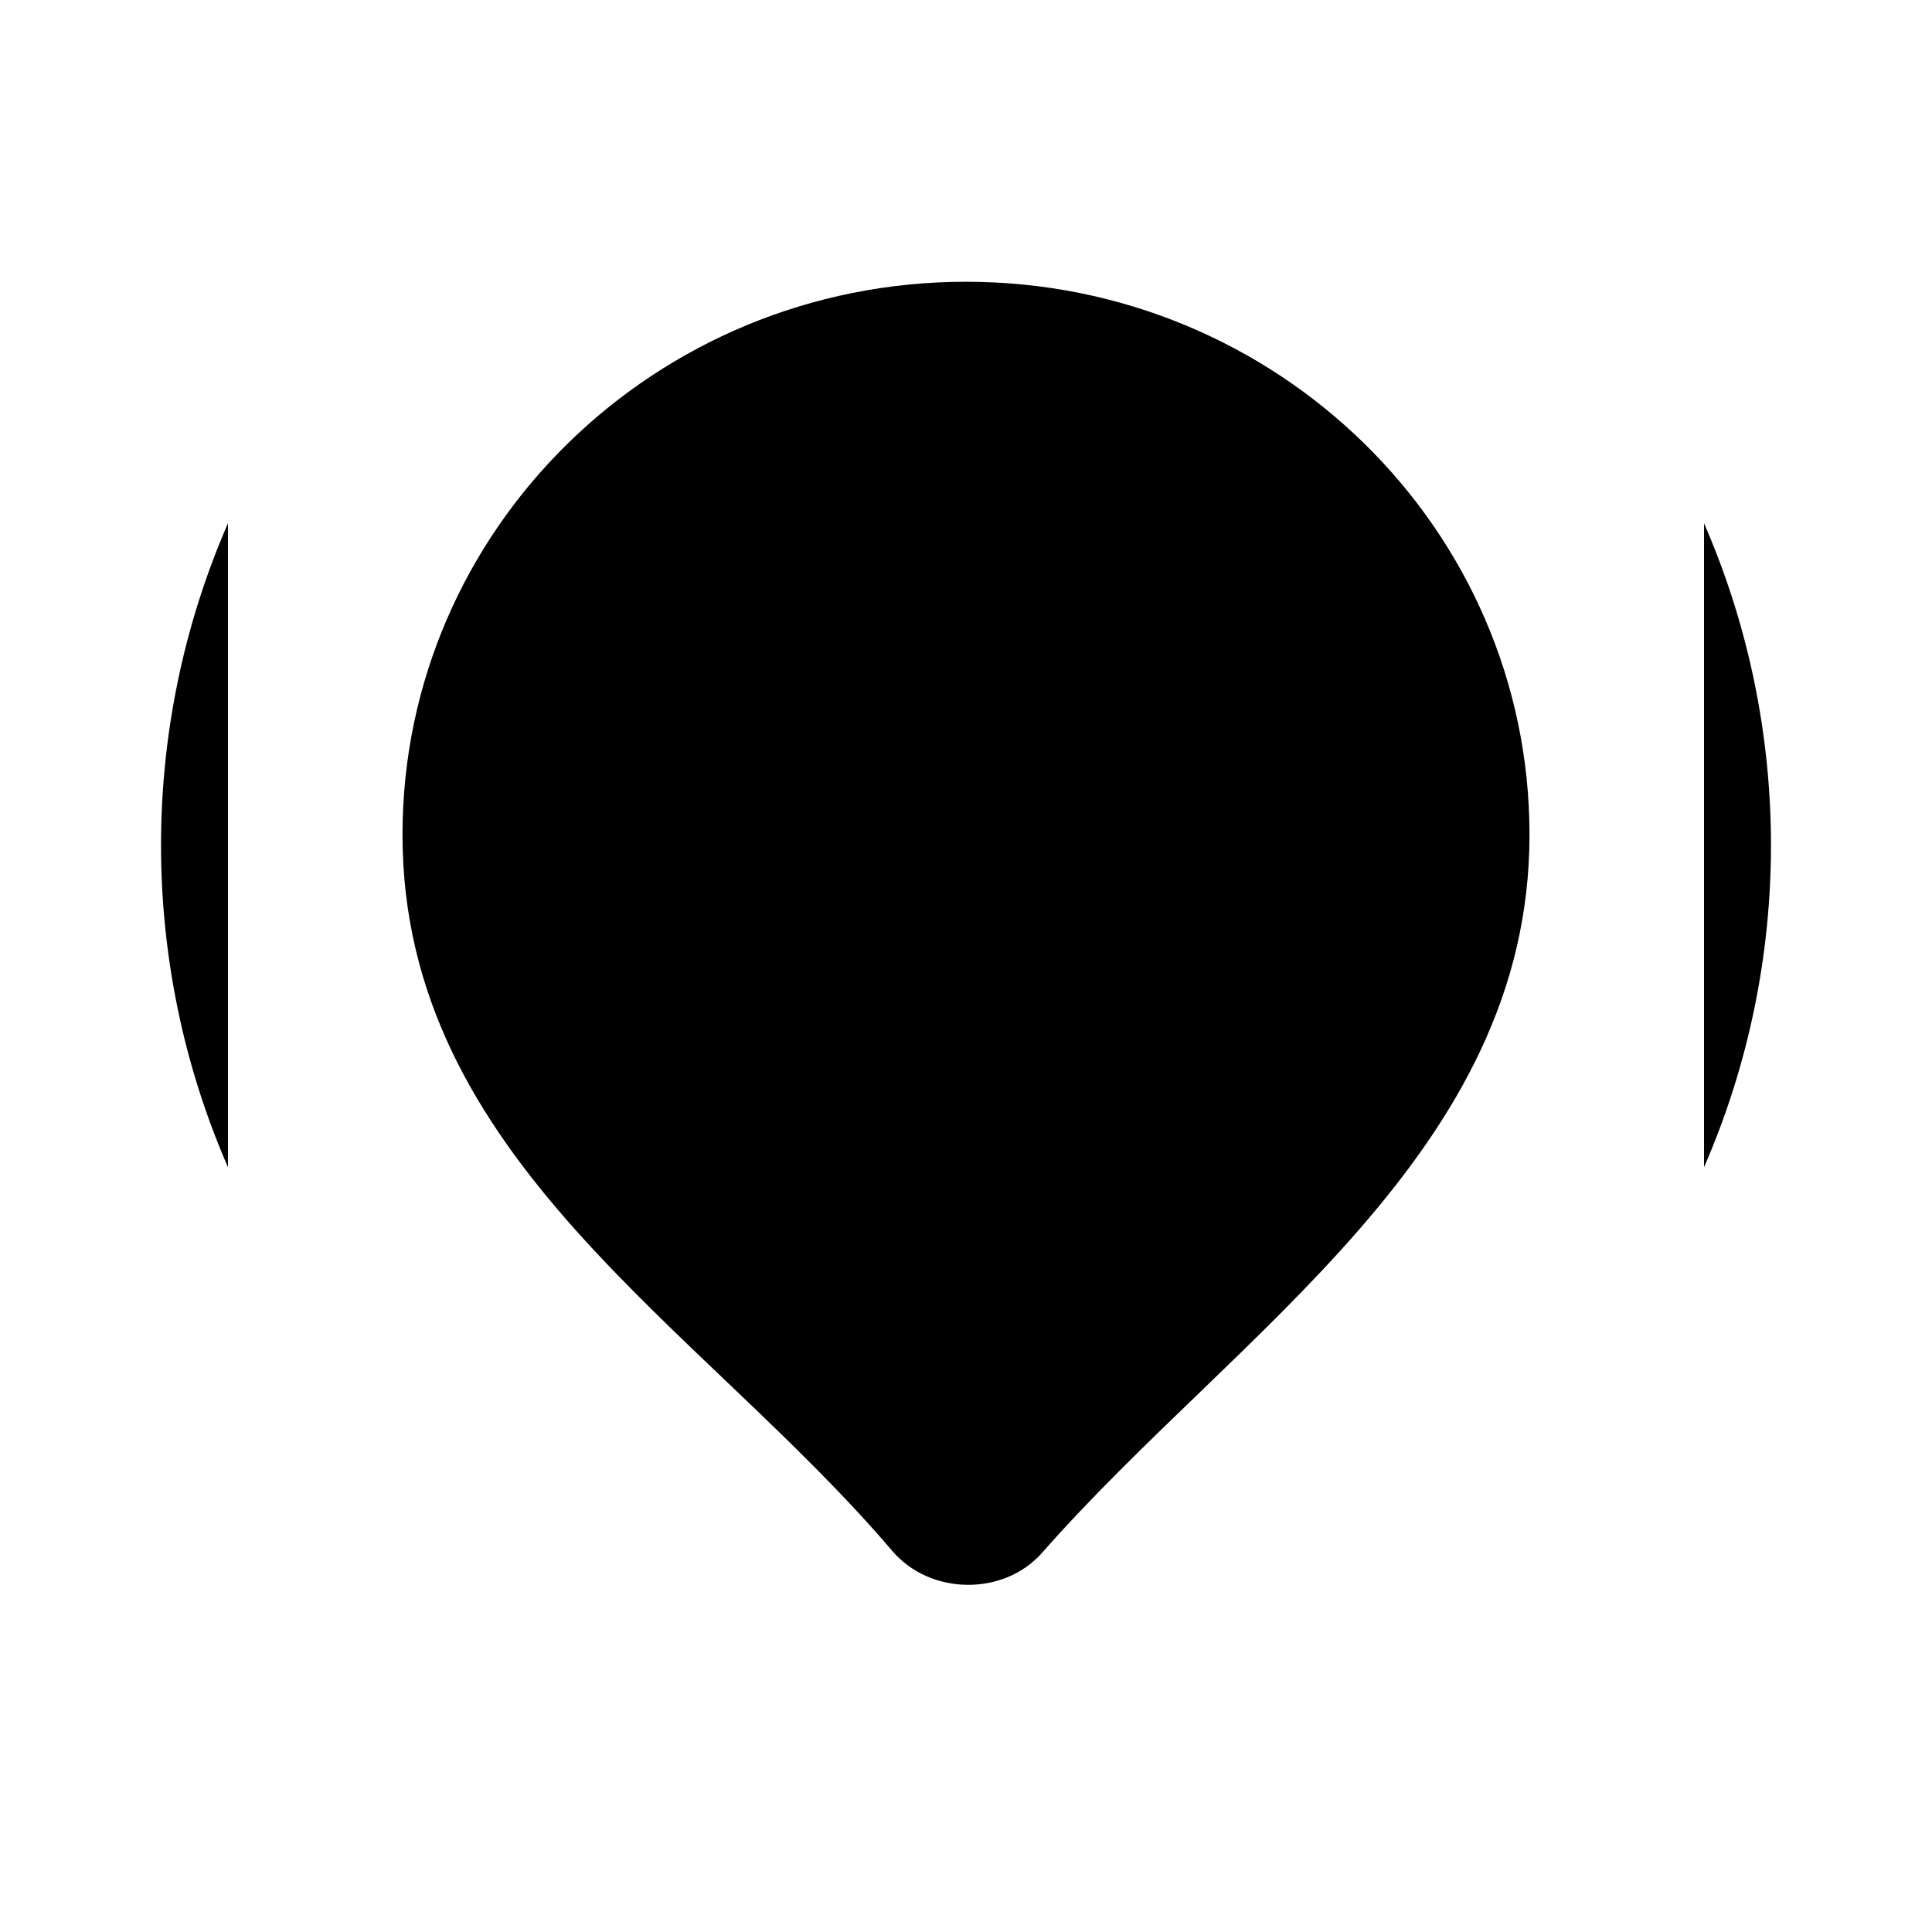 <svg viewBox="0 0 24 24" xmlns="http://www.w3.org/2000/svg"><path d="M21.168 6.5C22.277 9.044 22.277 11.956 21.168 14.5M2.832 14.5C1.723 11.956 1.723 9.044 2.832 6.5"/><path d="M14.5 10.5C14.5 11.881 13.381 13 12 13C10.619 13 9.5 11.881 9.5 10.5C9.5 9.119 10.619 8 12 8C13.381 8 14.5 9.119 14.5 10.5Z"/><path d="M12 3.5C8.134 3.5 5 6.575 5 10.369C5 14.396 8.693 16.458 11.084 19.266C11.553 19.817 12.468 19.831 12.946 19.288C15.374 16.528 19 14.317 19 10.369C19 6.575 15.866 3.5 12 3.5Z"/></svg>